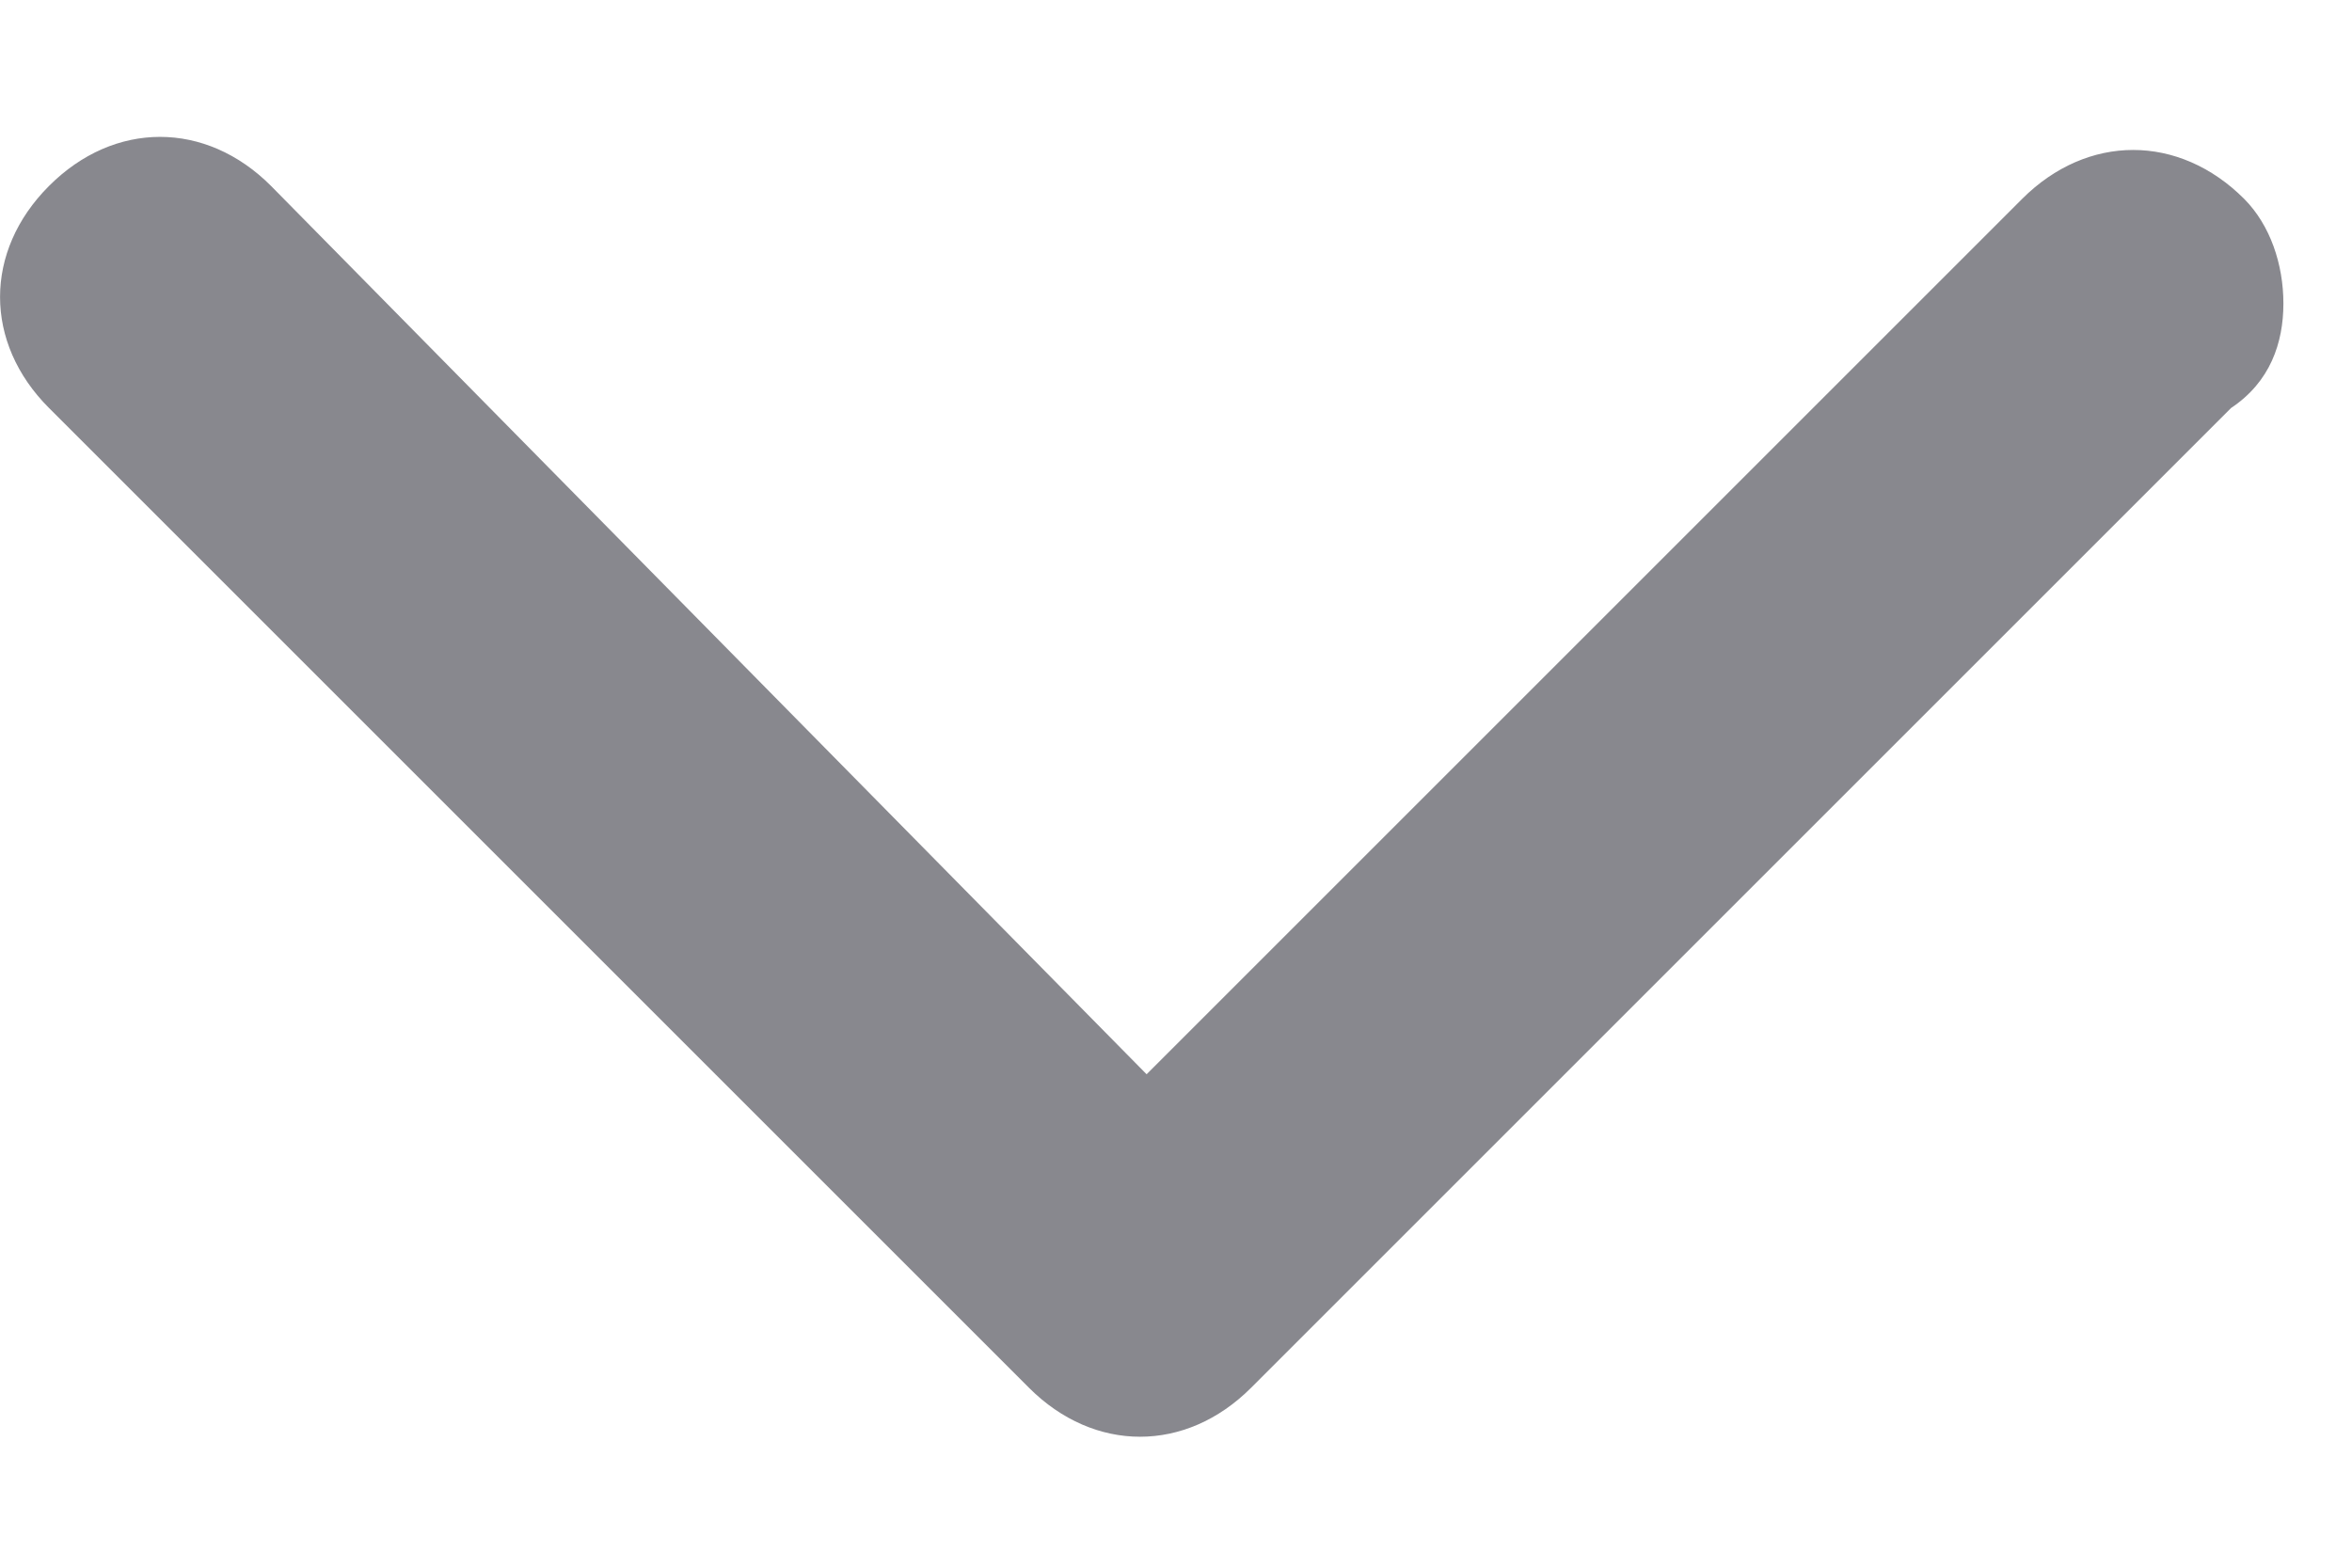 <svg width="12" height="8" viewBox="0 0 12 8" fill="none" xmlns="http://www.w3.org/2000/svg">
<path d="M11.65 1.549C11.65 1.749 11.583 1.949 11.383 2.082L6.383 7.082C6.05 7.415 5.583 7.415 5.25 7.082L0.25 2.082C-0.083 1.749 -0.083 1.282 0.25 0.949C0.583 0.615 1.05 0.615 1.383 0.949L5.85 5.482L10.317 1.015C10.65 0.682 11.117 0.682 11.45 1.015C11.583 1.149 11.65 1.349 11.65 1.549Z" fill="#88888E"/>
</svg>
